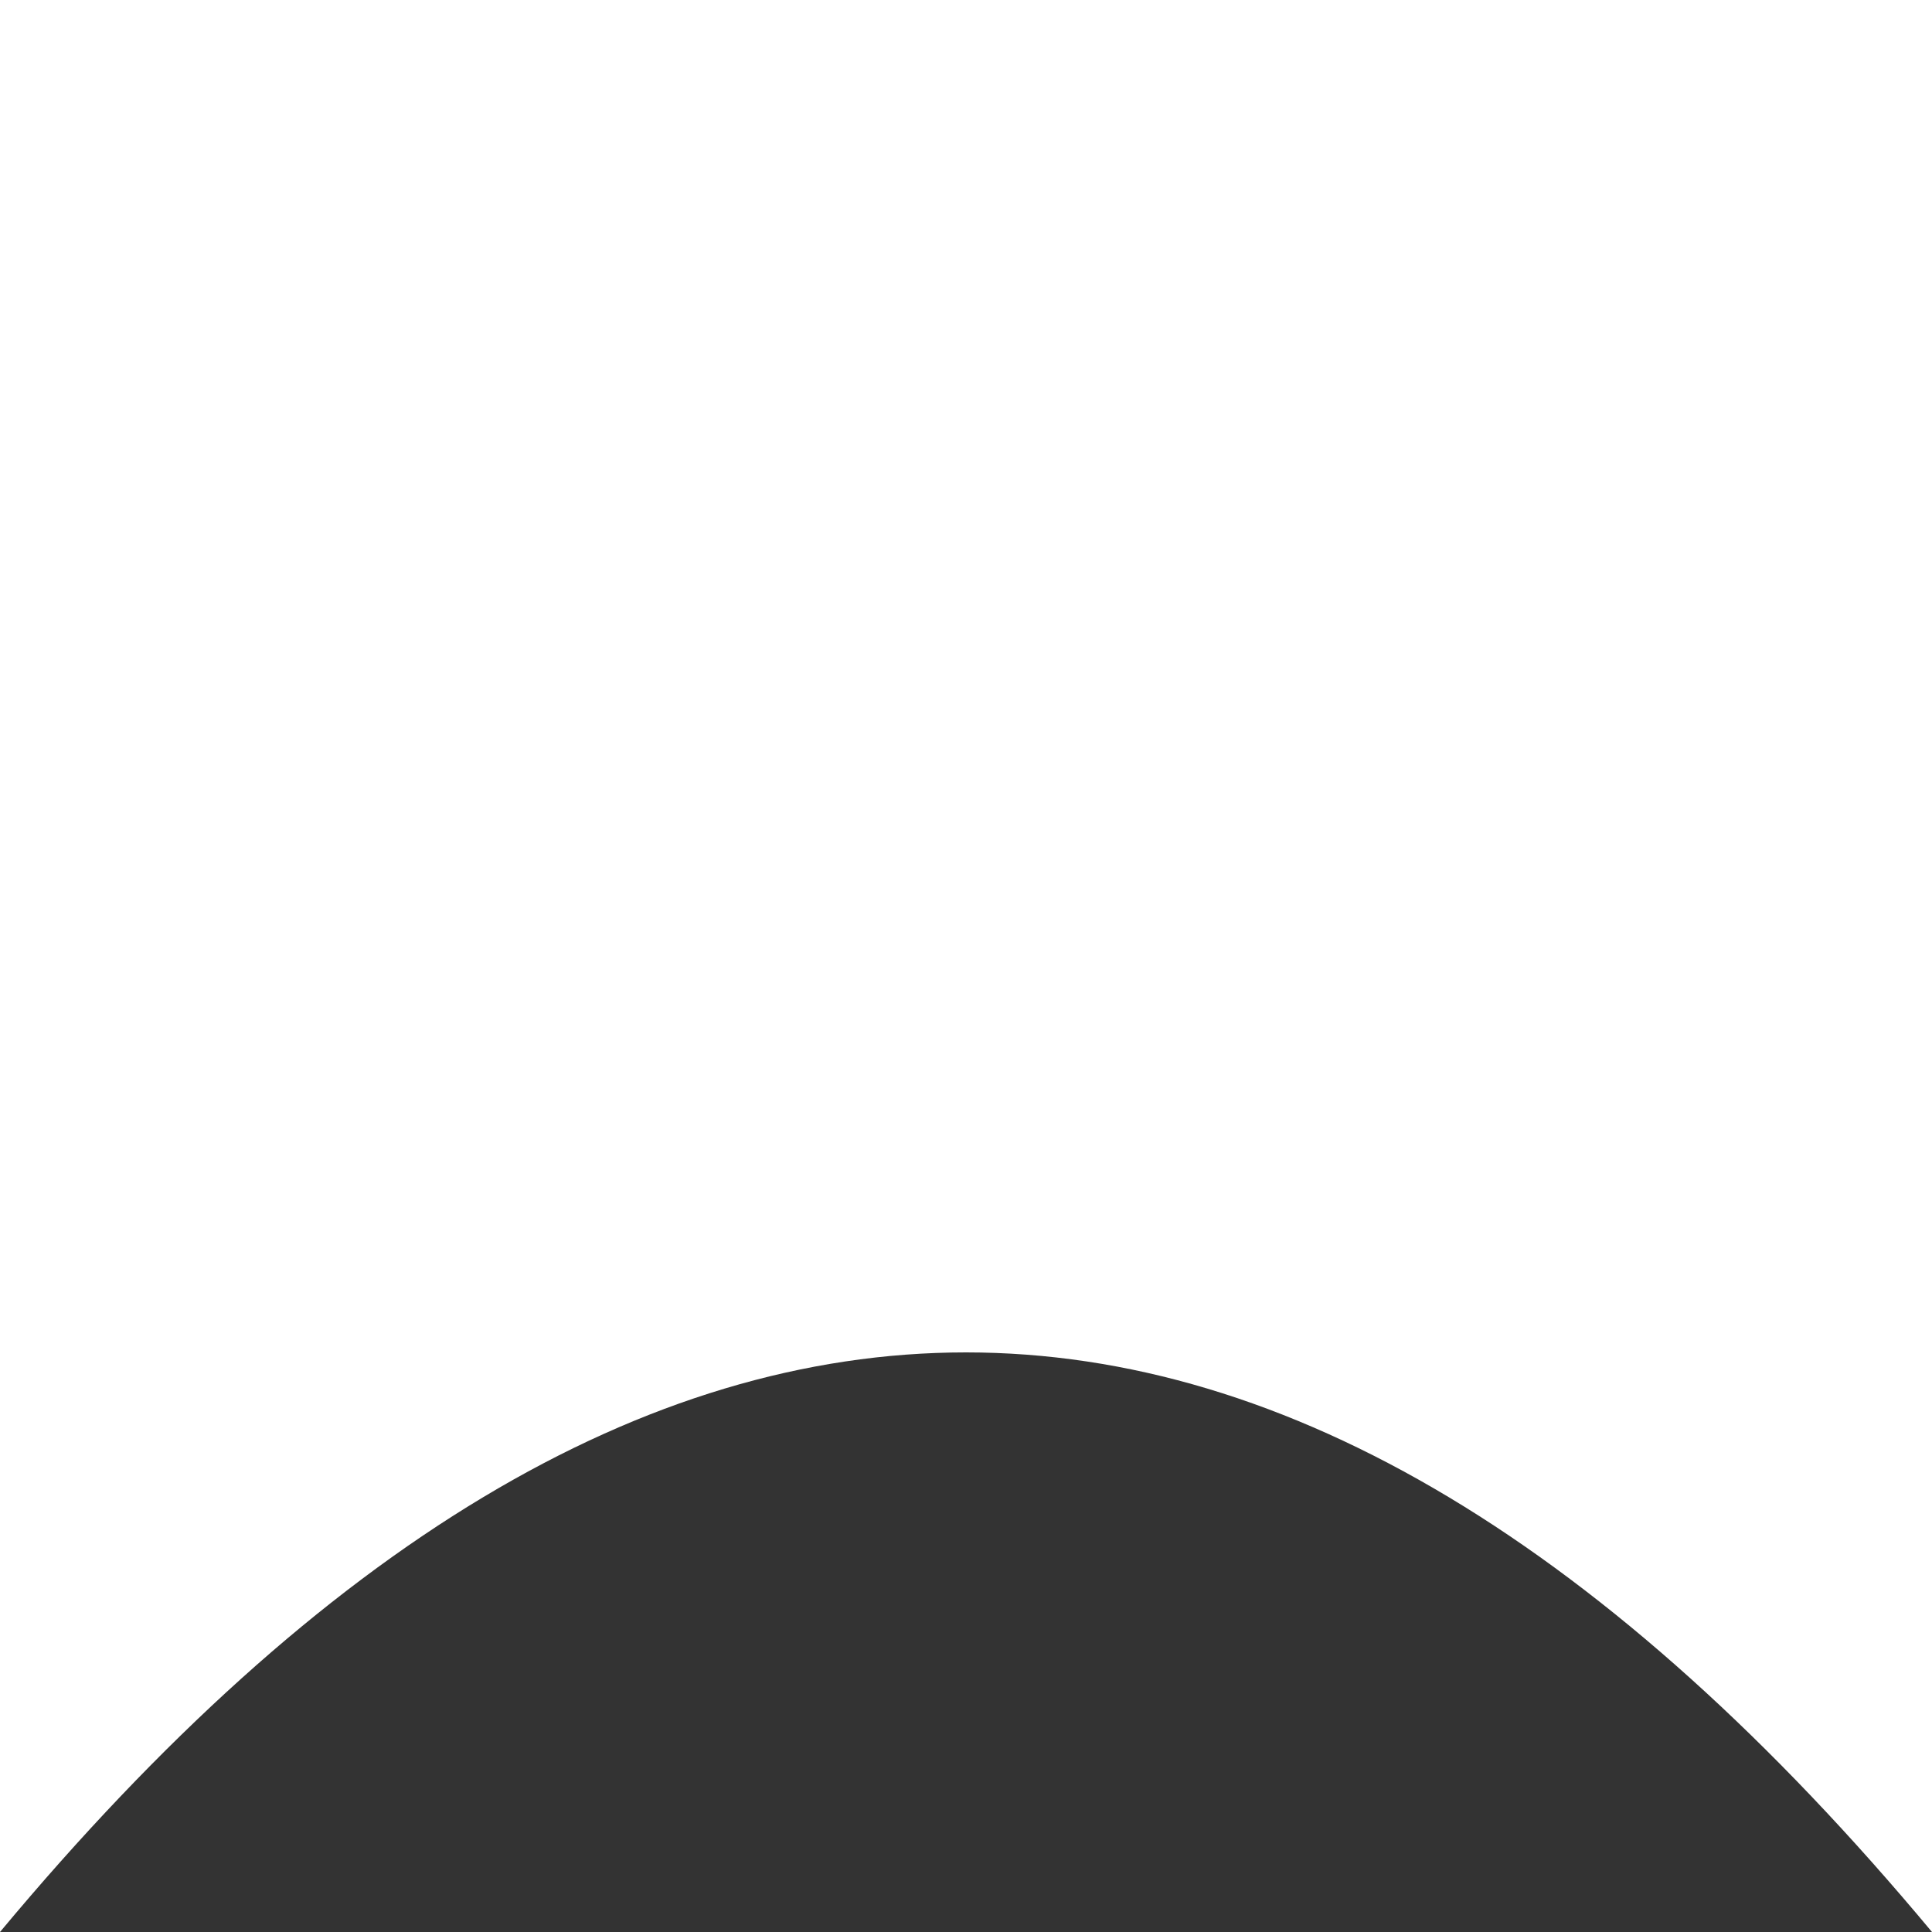 <svg xmlns="http://www.w3.org/2000/svg" viewBox="0 0 100 100" preserveAspectRatio="none">
    <rect x="0" y="0" width="100" height="100" fill="#333333" stroke="none"/>
    <path d="M0 100 Q 50 40 100 100 V 0 H 0 Z" fill="white"></path>
</svg>
